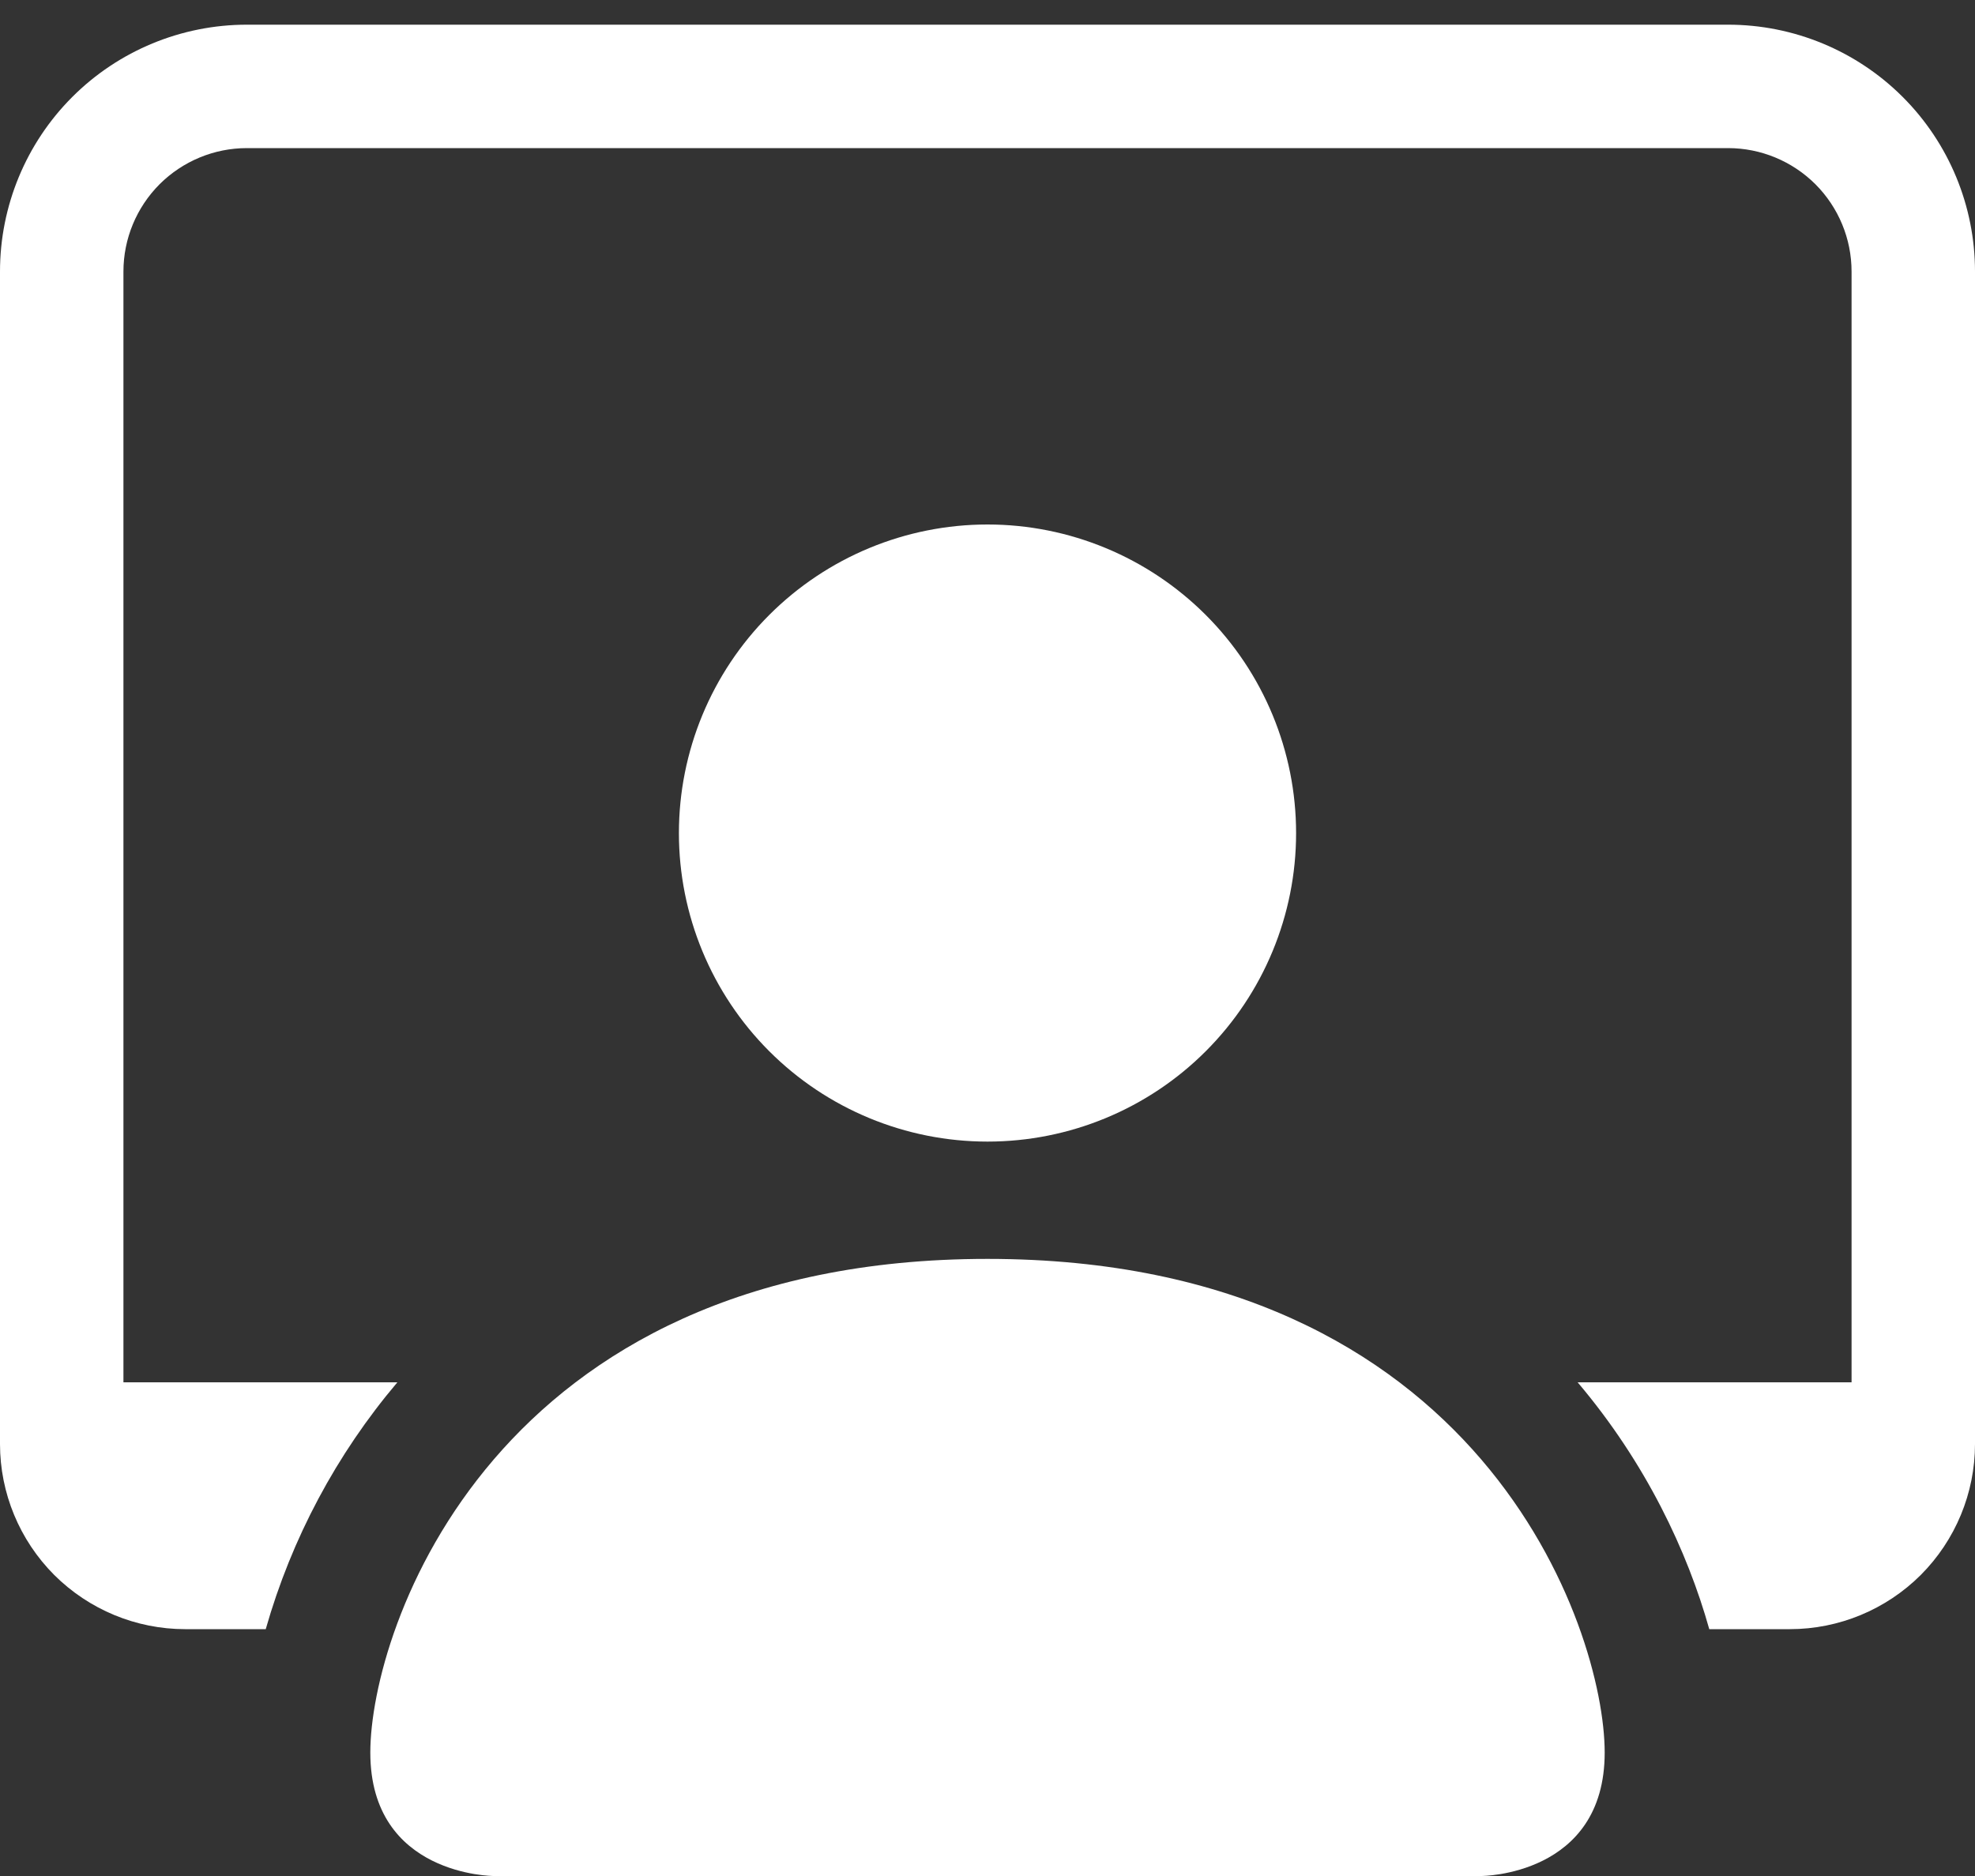 <svg width="20" height="19" viewBox="0 0 20 19" fill="none" xmlns="http://www.w3.org/2000/svg">
<rect x="0" y="0" width="20" height="19" fill="#333333" stroke="none"/>
<path d="M5 19C5 19 3.75 19 3.75 17.75C3.75 16.5 5 12.75 10 12.75C15 12.75 16.25 16.5 16.25 17.75C16.25 19 15 19 15 19H5ZM10 11.562C10.829 11.562 11.624 11.233 12.21 10.647C12.796 10.061 13.125 9.266 13.125 8.438C13.125 7.609 12.796 6.814 12.21 6.228C11.624 5.642 10.829 5.312 10 5.312C9.171 5.312 8.376 5.642 7.79 6.228C7.204 6.814 6.875 7.609 6.875 8.438C6.875 9.266 7.204 10.061 7.79 10.647C8.376 11.233 9.171 11.562 10 11.562Z" fill="#ffffff"/>
<path d="M2.5 0.25C1.837 0.25 1.201 0.513 0.732 0.982C0.263 1.451 0 2.087 0 2.75L0 14.625C0 15.122 0.198 15.599 0.549 15.951C0.901 16.302 1.378 16.5 1.875 16.5H2.691C2.953 15.581 3.407 14.729 4.024 14H1.25V2.75C1.25 2.418 1.382 2.101 1.616 1.866C1.851 1.632 2.168 1.5 2.5 1.5H17.5C17.831 1.5 18.149 1.632 18.384 1.866C18.618 2.101 18.75 2.418 18.75 2.75V14H15.976C16.669 14.818 17.089 15.716 17.309 16.5H18.125C18.622 16.5 19.099 16.302 19.451 15.951C19.802 15.599 20 15.122 20 14.625V2.75C20 2.087 19.737 1.451 19.268 0.982C18.799 0.513 18.163 0.25 17.5 0.25H2.5Z" fill="#ffffff"/>
</svg>

